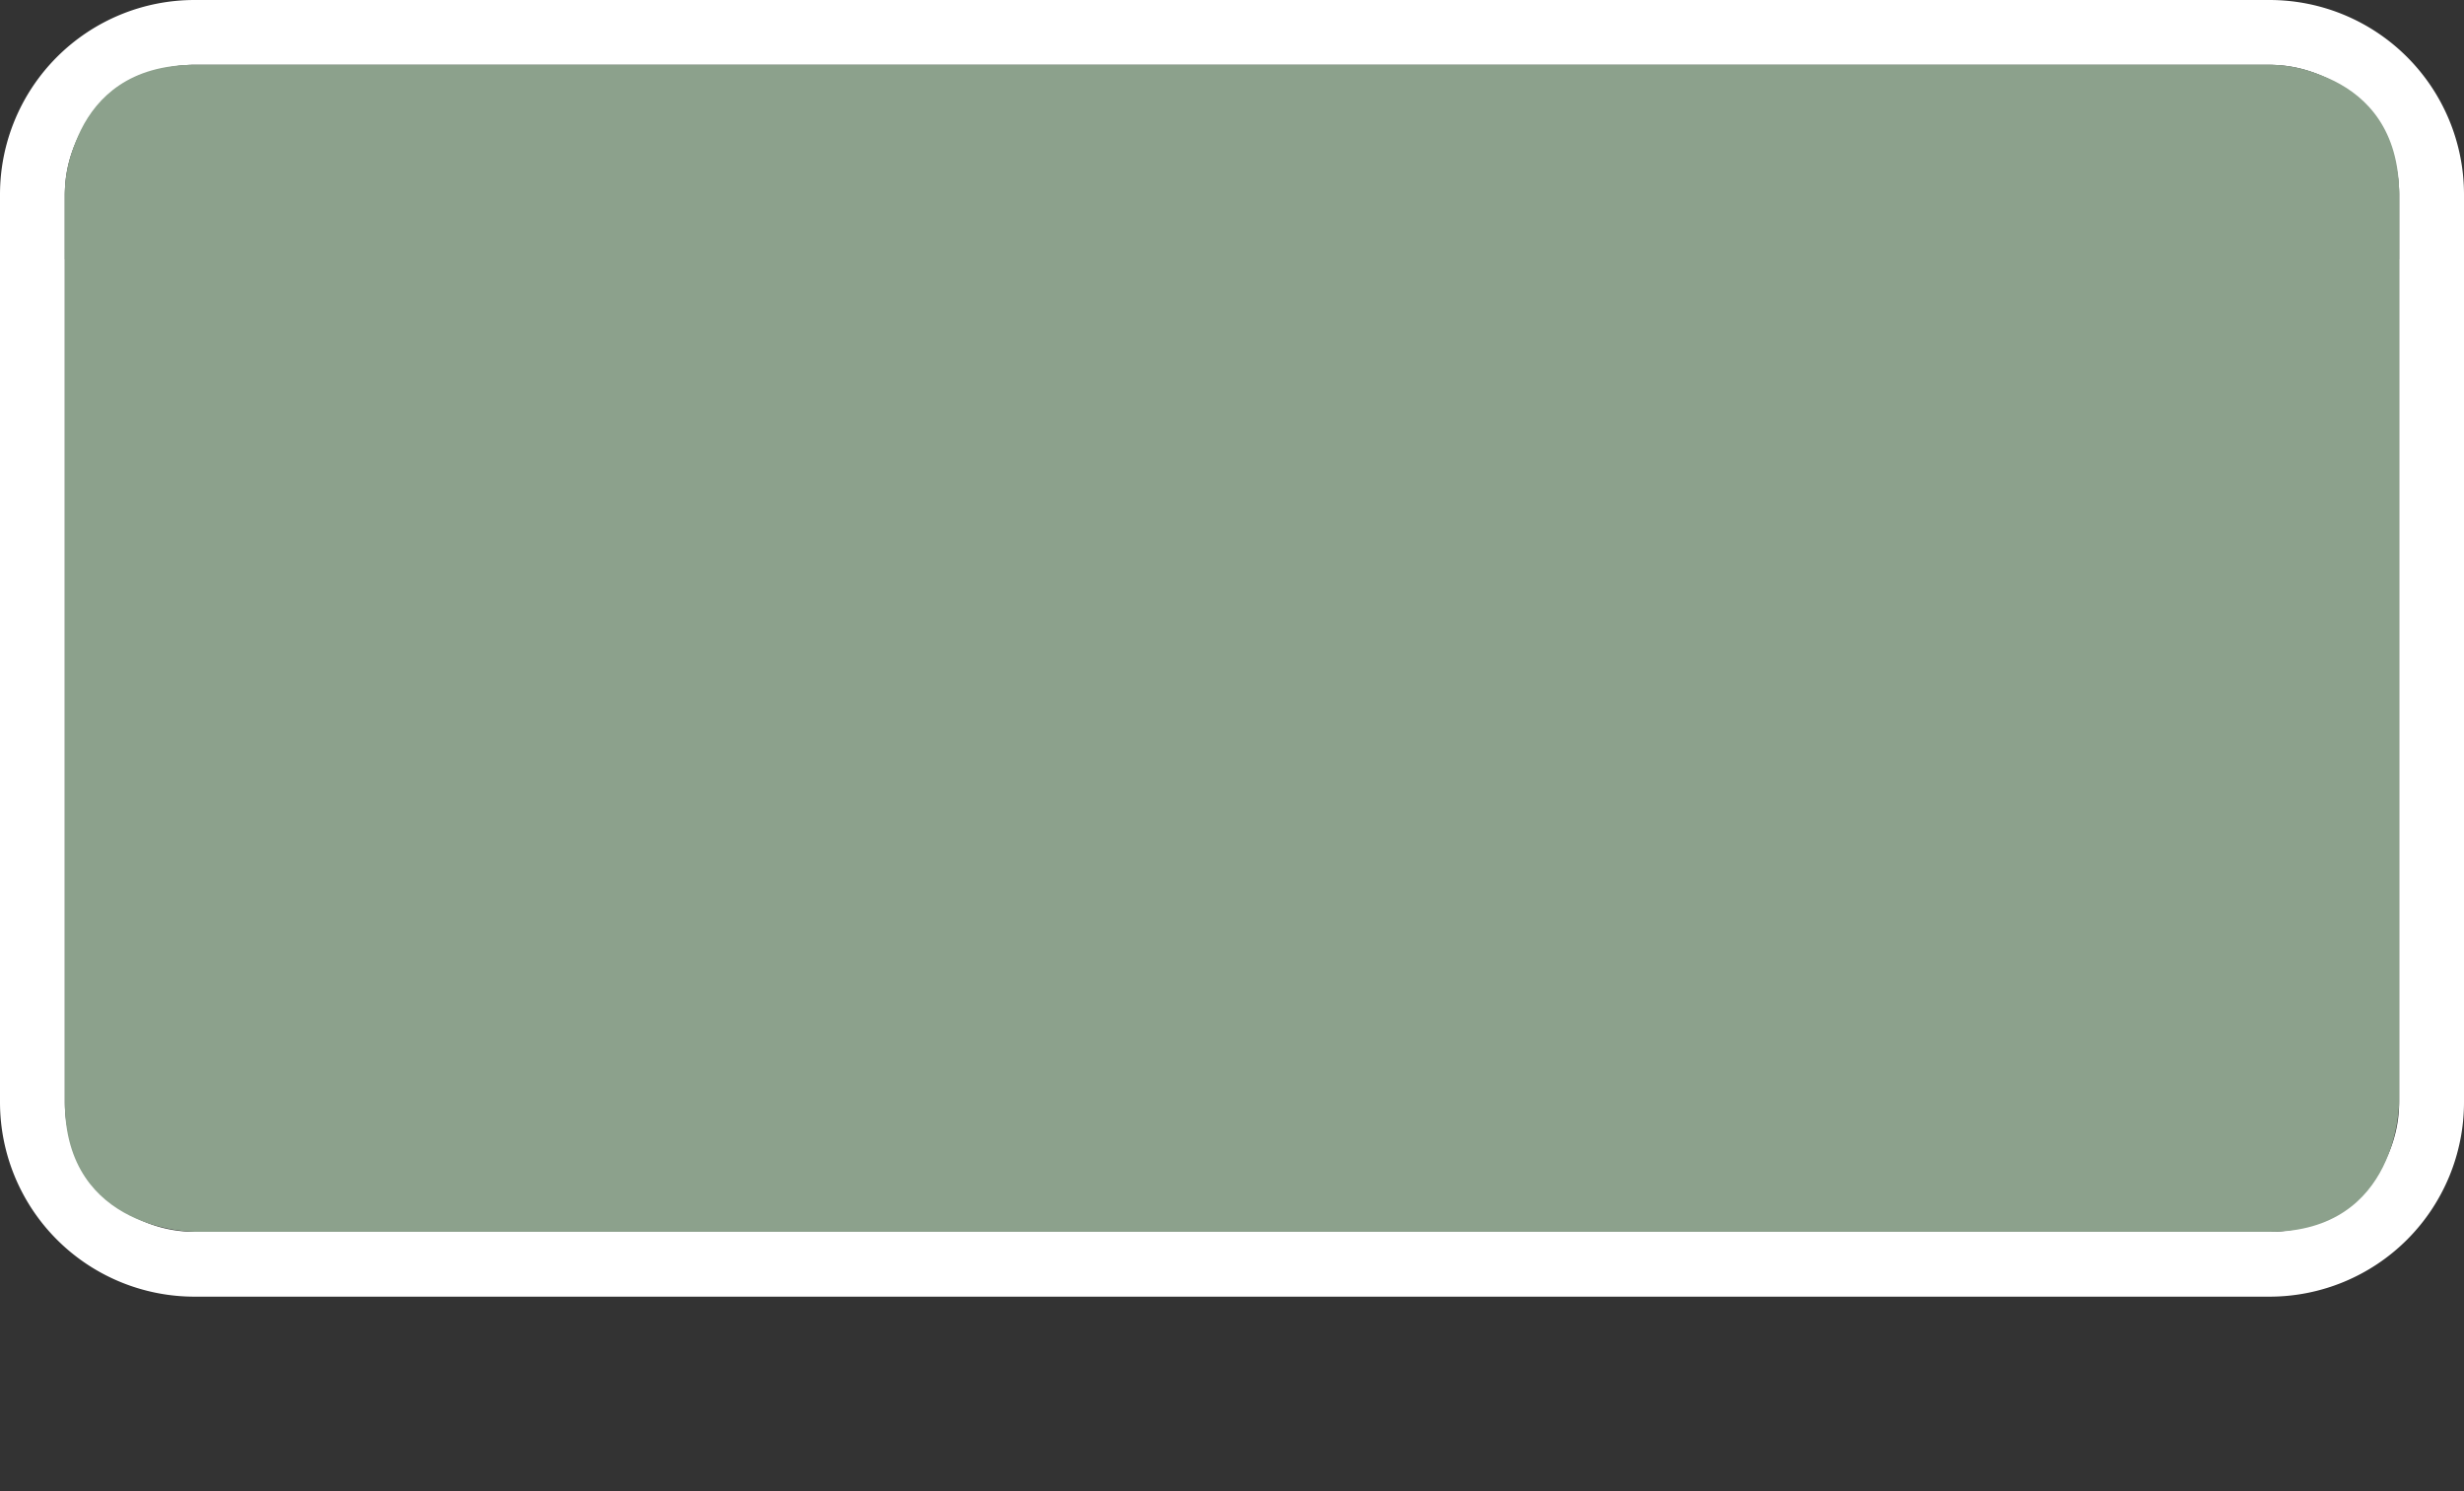 <svg xmlns="http://www.w3.org/2000/svg" id="cn-nths-expy-5" width="38" height="23" viewBox="0 0 38 23"><rect x="0" y="0" width="38" height="23" fill="#333333" stroke="none"/><g><path d="M0,0 H38 V23 H0 Z" fill="none"/><path d="M35,1a2,2,0,0,1,2,2V17a2,2,0,0,1-2,2H3a2,2,0,0,1-2-2V3A2,2,0,0,1,3,1H35m0-1H3A3,3,0,0,0,0,3V17a3,3,0,0,0,3,3H35a3,3,0,0,0,3-3V3a3,3,0,0,0-3-3Z" fill="#FFF"/><path d="M3,1 H35 C35,1 37,1 37,3 V17 C37,17 37,19 35,19 H3 C3,19 1,19 1,17 V3 C1,3 1,1 3,1" fill="#8CA18C"/><path d="M35,1H3A2,2,0,0,0,1,3V4H37V3A2,2,0,0,0,35,1Z" fill="#8CA18C"/></g></svg>